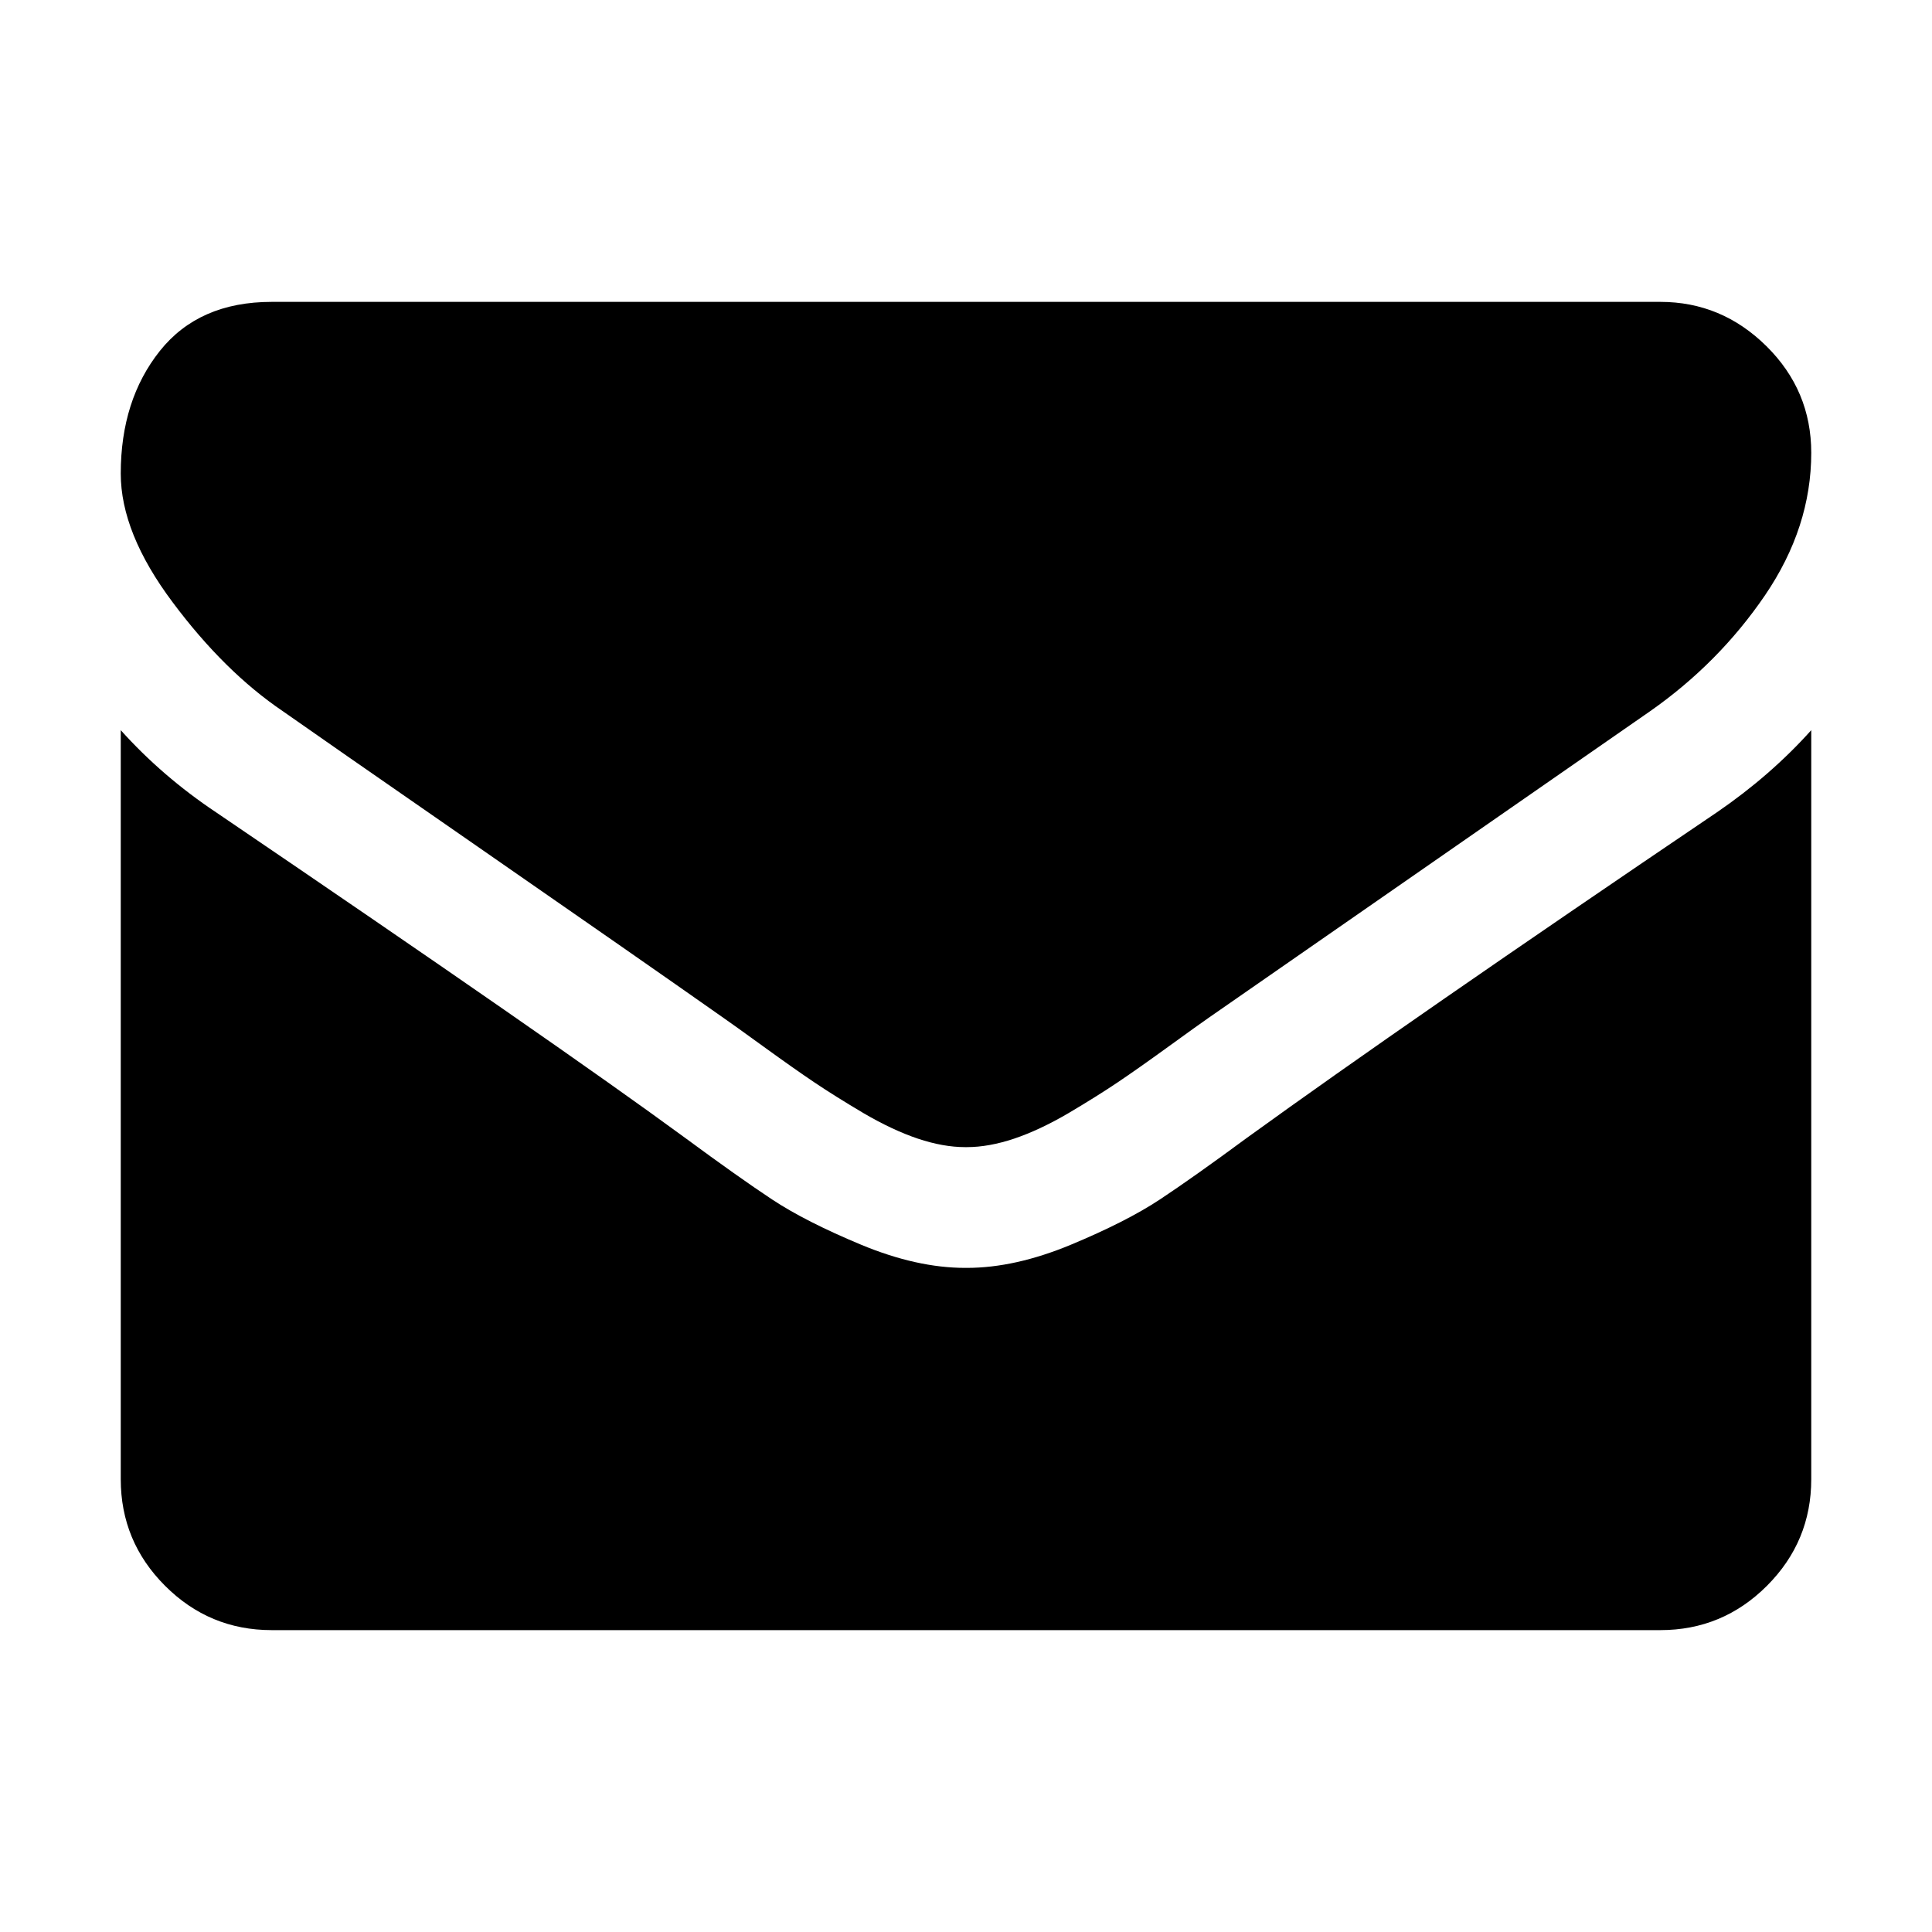 <?xml version="1.0" encoding="UTF-8"?>
<!DOCTYPE svg PUBLIC "-//W3C//DTD SVG 1.1//EN" "http://www.w3.org/Graphics/SVG/1.1/DTD/svg11.dtd">
<svg version="1.1" xmlns="http://www.w3.org/2000/svg" xmlns:xlink="http://www.w3.org/1999/xlink" x="0" y="0" width="16" height="16" viewBox="0, 0, 16, 16">
  <g id="Background"/>
  <g id="Layer_2">
    <path d="M15,6.047 L15,12.25 Q15,12.766 14.633,13.133 Q14.266,13.5 13.75,13.5 L2.25,13.5 Q1.734,13.5 1.367,13.133 Q1,12.766 1,12.25 L1,6.047 Q1.344,6.43 1.789,6.727 Q4.617,8.648 5.672,9.422 Q6.117,9.75 6.395,9.934 Q6.672,10.117 7.133,10.309 Q7.594,10.5 7.992,10.5 L8.008,10.5 Q8.406,10.5 8.867,10.309 Q9.328,10.117 9.605,9.934 Q9.883,9.75 10.328,9.422 Q11.656,8.461 14.219,6.727 Q14.664,6.422 15,6.047 z M15,3.75 Q15,4.367 14.617,4.93 Q14.234,5.492 13.664,5.891 Q10.727,7.93 10.008,8.43 Q9.93,8.484 9.676,8.668 Q9.422,8.852 9.254,8.965 Q9.086,9.078 8.848,9.219 Q8.609,9.359 8.398,9.43 Q8.188,9.5 8.008,9.5 L7.992,9.5 Q7.812,9.5 7.602,9.43 Q7.391,9.359 7.152,9.219 Q6.914,9.078 6.746,8.965 Q6.578,8.852 6.324,8.668 Q6.07,8.484 5.992,8.43 Q5.281,7.93 3.945,7.004 Q2.609,6.078 2.344,5.891 Q1.859,5.563 1.43,4.988 Q1,4.414 1,3.922 Q1,3.313 1.324,2.906 Q1.648,2.5 2.25,2.5 L13.75,2.5 Q14.258,2.5 14.629,2.867 Q15,3.234 15,3.75 z" fill="#000000"/>
  </g>
</svg>
